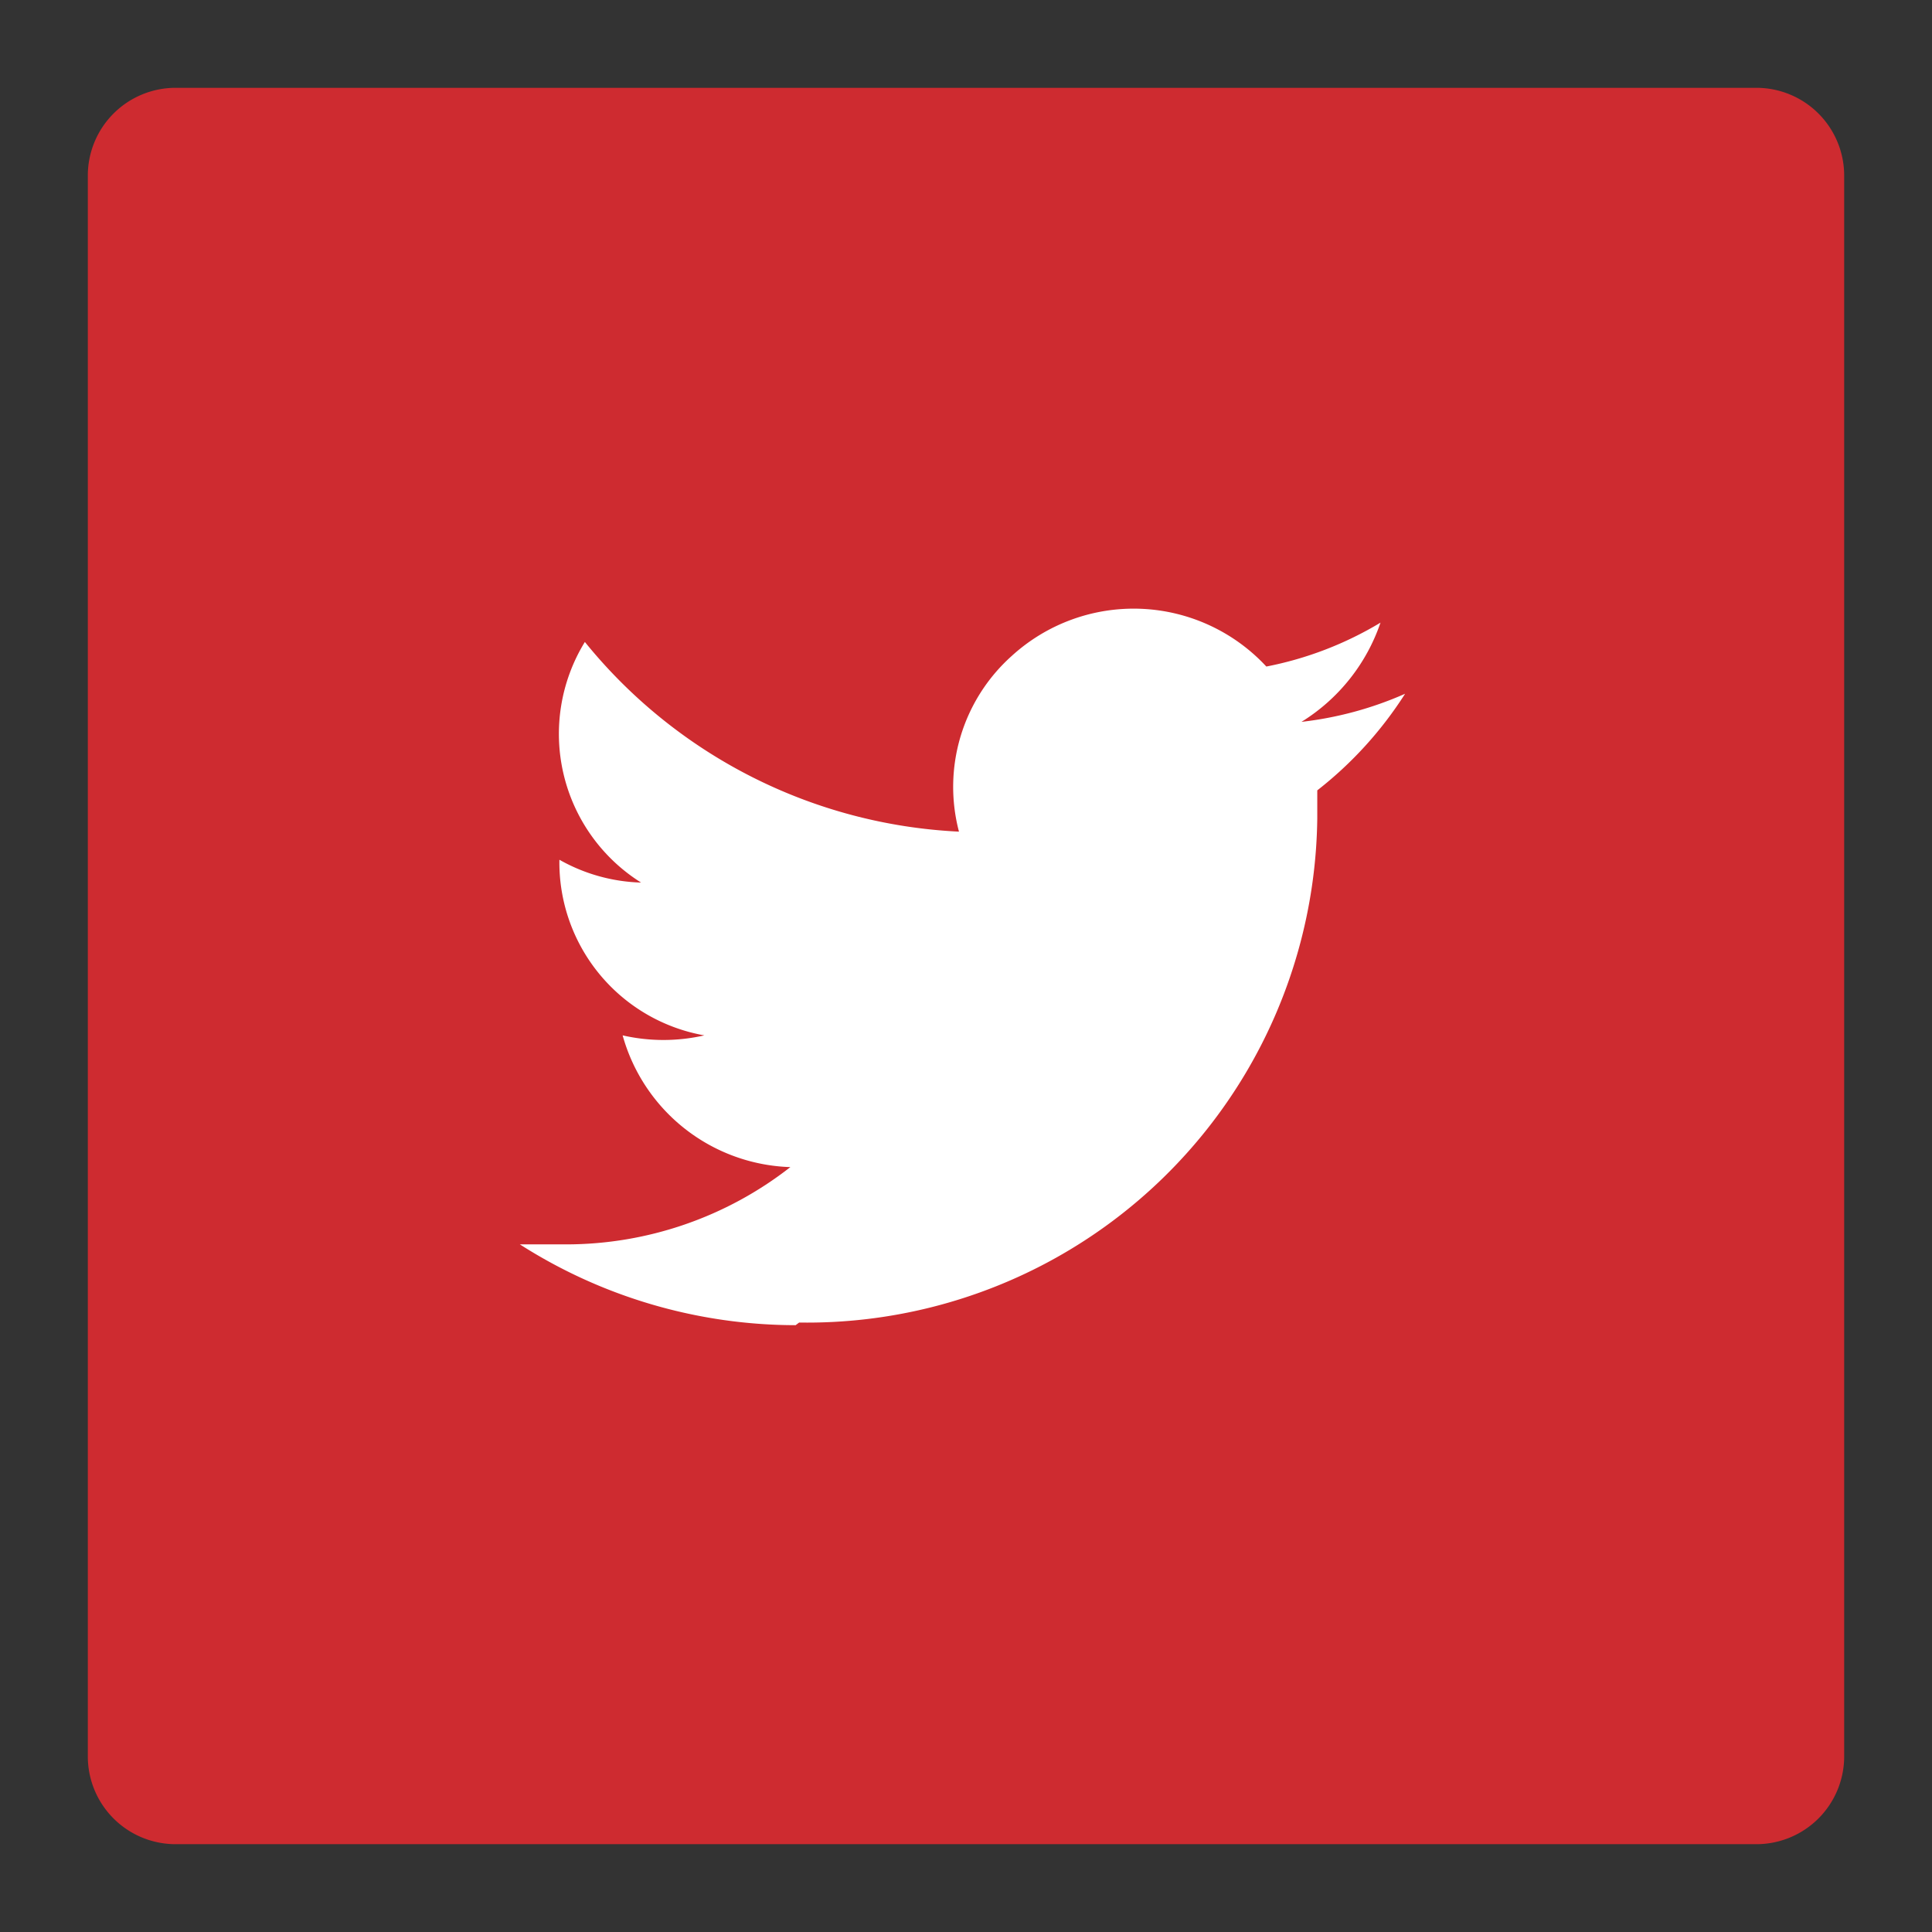 <svg xmlns="http://www.w3.org/2000/svg" viewBox="0 0 22 22"><rect x="0" y="0" width="22" height="22" fill="#333333" stroke="none"/><defs><style>.cls-1{fill:none;}.cls-2{fill:#ce2b30;}.cls-3{fill:#fff;}</style></defs><title>twitter</title><g id="Livello_2" data-name="Livello 2"><g id="Livello_1-2" data-name="Livello 1"><rect class="cls-1" width="22" height="22"/><g id="Livello_2-2" data-name="Livello 2"><g id="Livello_1-2-2" data-name="Livello 1-2"><path class="cls-2" d="M20,21H2a1,1,0,0,1-1-1V2A1,1,0,0,1,2,1H20a1,1,0,0,1,1,1V20a1,1,0,0,1-1,1"/><path class="cls-3" d="M9.1,15.06A5.81,5.81,0,0,0,15,9.32V9a4.38,4.38,0,0,0,1-1.1,4.05,4.05,0,0,1-1.18.32,2.14,2.14,0,0,0,.9-1.13,4,4,0,0,1-1.3.5,2.06,2.06,0,0,0-2.9-.12,2,2,0,0,0-.6,2A5.84,5.84,0,0,1,6.66,7.31a2,2,0,0,0,.64,2.74,2,2,0,0,1-.93-.26h0a2,2,0,0,0,1.65,2,2.09,2.09,0,0,1-.93,0A2.05,2.05,0,0,0,9,13.29a4.15,4.15,0,0,1-2.55.88H5.92a5.84,5.84,0,0,0,3.14.92"/></g></g></g></g></svg>